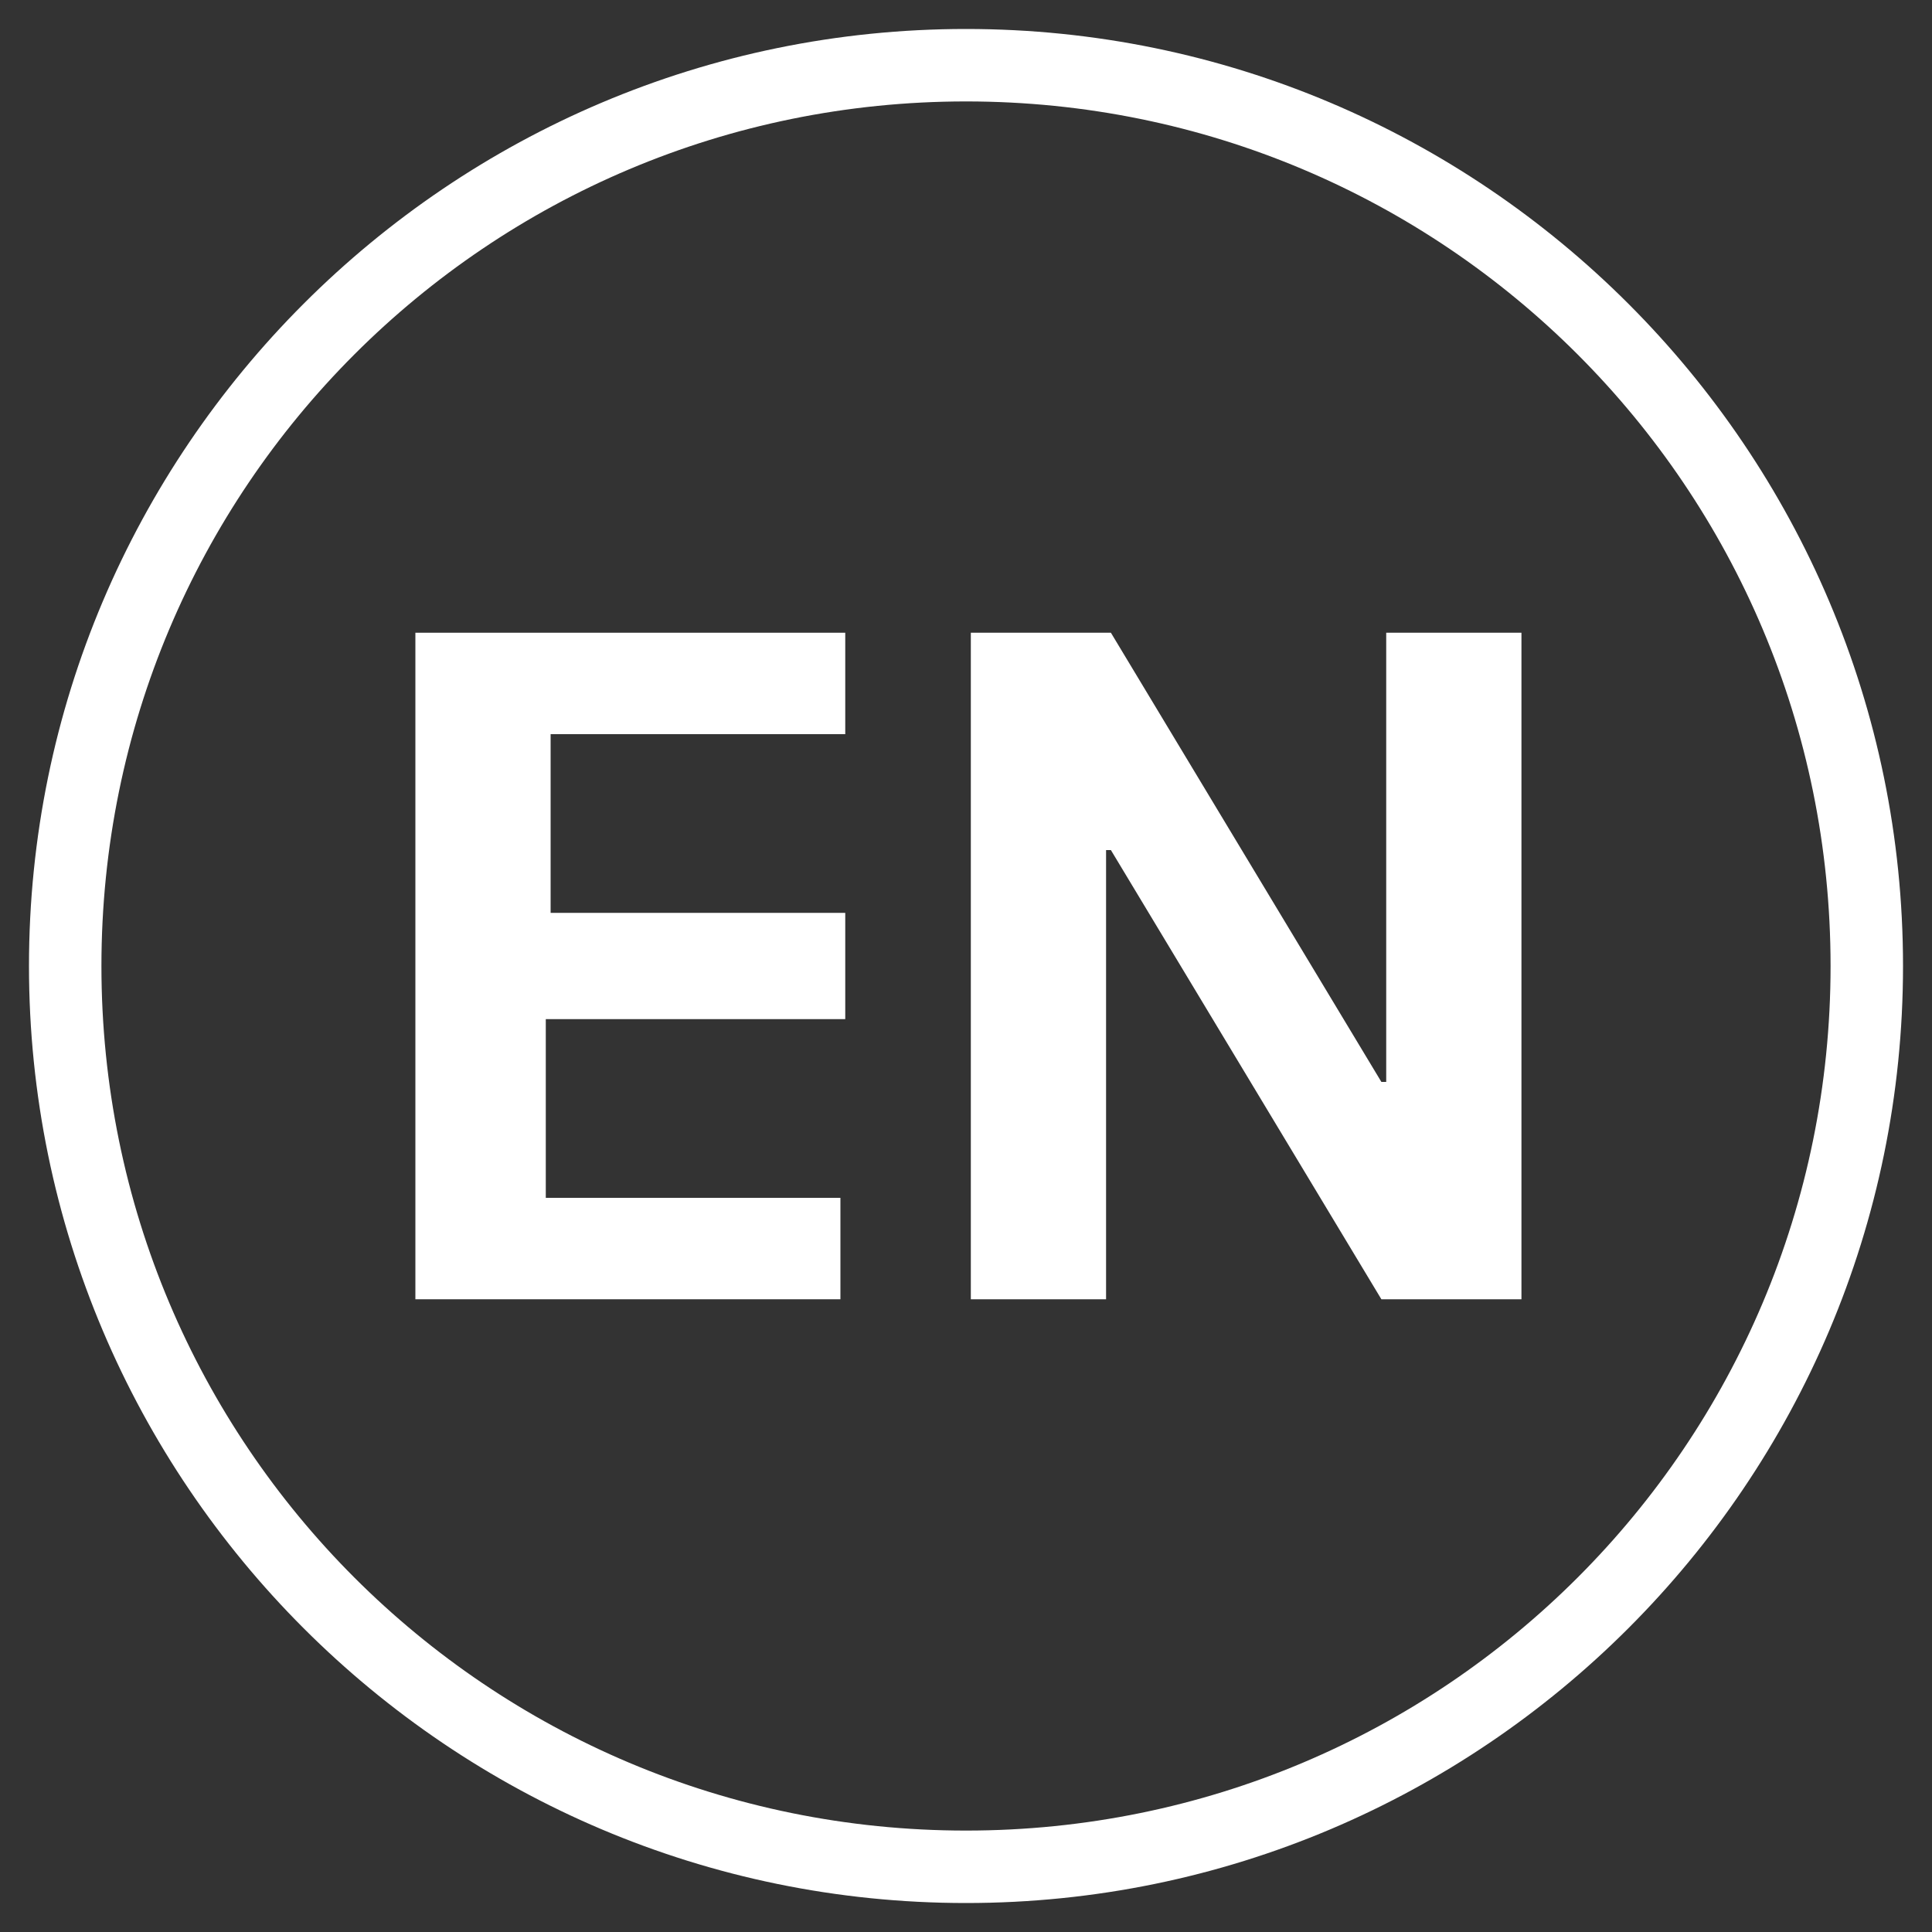 <?xml version="1.0" encoding="utf-8"?>
<!-- Generator: Adobe Illustrator 15.0.0, SVG Export Plug-In . SVG Version: 6.00 Build 0)  -->
<!DOCTYPE svg PUBLIC "-//W3C//DTD SVG 1.1//EN" "http://www.w3.org/Graphics/SVG/1.1/DTD/svg11.dtd">
<svg version="1.1" id="ENG_2" xmlns="http://www.w3.org/2000/svg" xmlns:xlink="http://www.w3.org/1999/xlink" x="0px" y="0px"
	 width="40px" height="40px" viewBox="0 0 40 40" enable-background="new 0 0 40 40" xml:space="preserve">
<rect x="0" y="0" width="40" height="40" fill="#333333" stroke="none"/>
<path fill="#FFFFFF" d="M17.4,21.1h-6.1v3.7h6.1v2.1H8.6V13.1h8.9v2.1h-6.1v3.7h6.1V21.1z"/>
<path fill="#FFFFFF" d="M31.4,26.9h-2.8l-5.6-9.3l-0.1,0v9.3h-2.8V13.1H23l5.6,9.3l0.1,0v-9.3h2.8V26.9z"/>
<path fill="#FFFFFF" d="M20,2.1c9.9,0,17.9,8,17.9,17.9s-8,17.9-17.9,17.9S2.1,29.9,2.1,20S10.1,2.1,20,2.1 M20,0.6
	C9.3,0.6,0.6,9.3,0.6,20S9.3,39.4,20,39.4S39.4,30.7,39.4,20S30.7,0.6,20,0.6L20,0.6z"/>
</svg>
